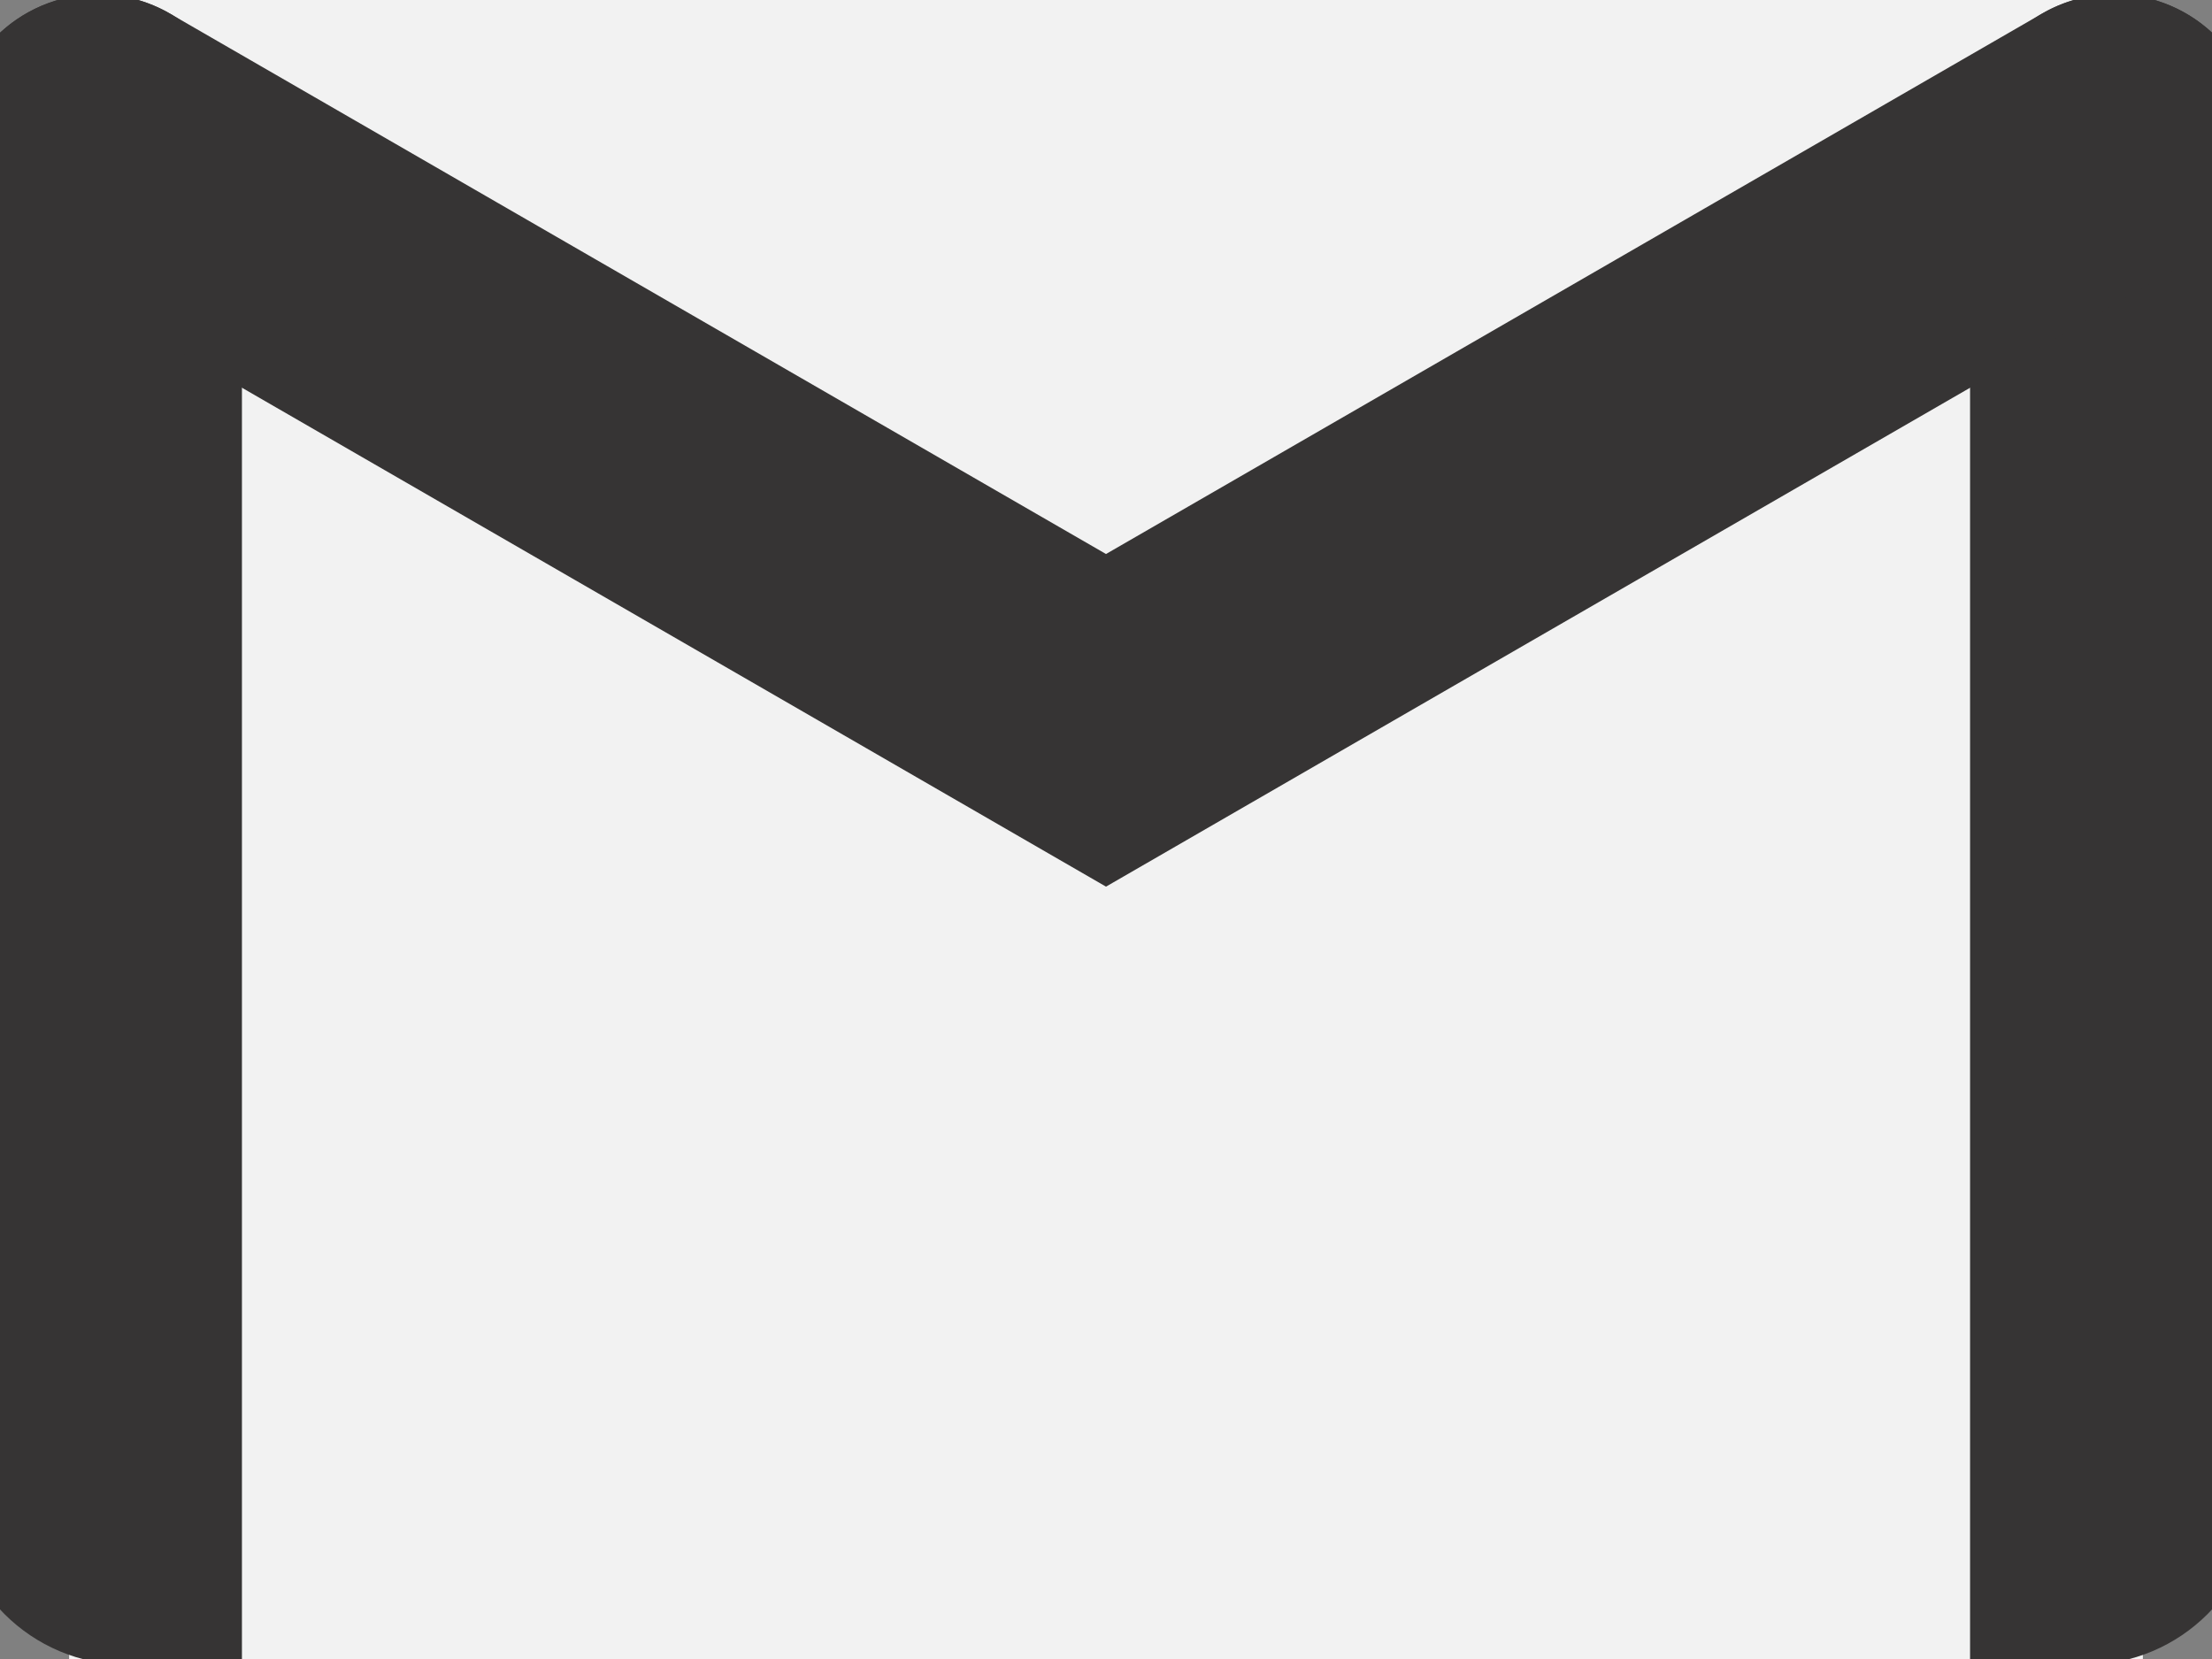 <svg width="24" height="18" viewBox="0 0 24 18" fill="none" xmlns="http://www.w3.org/2000/svg">
<rect x="0" y="0" width="24" height="18" fill="#808080" stroke="none"/>
<g clip-path="url(#clip0_8_35)">
<path d="M23.25 -0.062H0.75V18.062H23.25V-0.062Z" fill="#F2F2F2"/>
<path fill-rule="evenodd" clip-rule="evenodd" d="M2.625 1.5C2.625 0.637 1.926 -0.062 1.062 -0.062C0.2 -0.062 -0.5 0.637 -0.5 1.5C-0.5 4.827 -0.5 12.601 -0.5 16.188C-0.5 17.224 0.34 18.062 1.375 18.062C2.04 18.062 2.625 18.062 2.625 18.062C2.625 18.062 2.625 5.899 2.625 1.5Z" fill="#363434"/>
<path fill-rule="evenodd" clip-rule="evenodd" d="M21.375 1.5C21.375 0.637 22.075 -0.062 22.938 -0.062H22.94C23.802 -0.062 24.5 0.636 24.5 1.498C24.5 4.824 24.5 12.6 24.5 16.188C24.5 17.224 23.661 18.062 22.625 18.062C21.961 18.062 21.375 18.062 21.375 18.062C21.375 18.062 21.375 5.899 21.375 1.5Z" fill="#363434"/>
<path fill-rule="evenodd" clip-rule="evenodd" d="M0.28 2.853C-0.079 2.645 -0.34 2.305 -0.448 1.905C-0.555 1.505 -0.499 1.08 -0.291 0.721C-0.291 0.721 -0.29 0.72 -0.29 0.719C-0.083 0.36 0.259 0.099 0.659 -0.009C1.059 -0.116 1.485 -0.06 1.844 0.148L12 6.011L22.159 0.146C22.517 -0.061 22.942 -0.117 23.342 -0.01C23.742 0.098 24.082 0.359 24.29 0.718L24.291 0.719C24.499 1.077 24.555 1.505 24.447 1.905C24.34 2.305 24.077 2.646 23.719 2.854L15.125 7.815L12 9.62L8.875 7.815L0.28 2.853Z" fill="#363434"/>
</g>
<defs>
<clipPath id="clip0_8_35">
<rect width="24" height="18" fill="white"/>
</clipPath>
</defs>
</svg>

